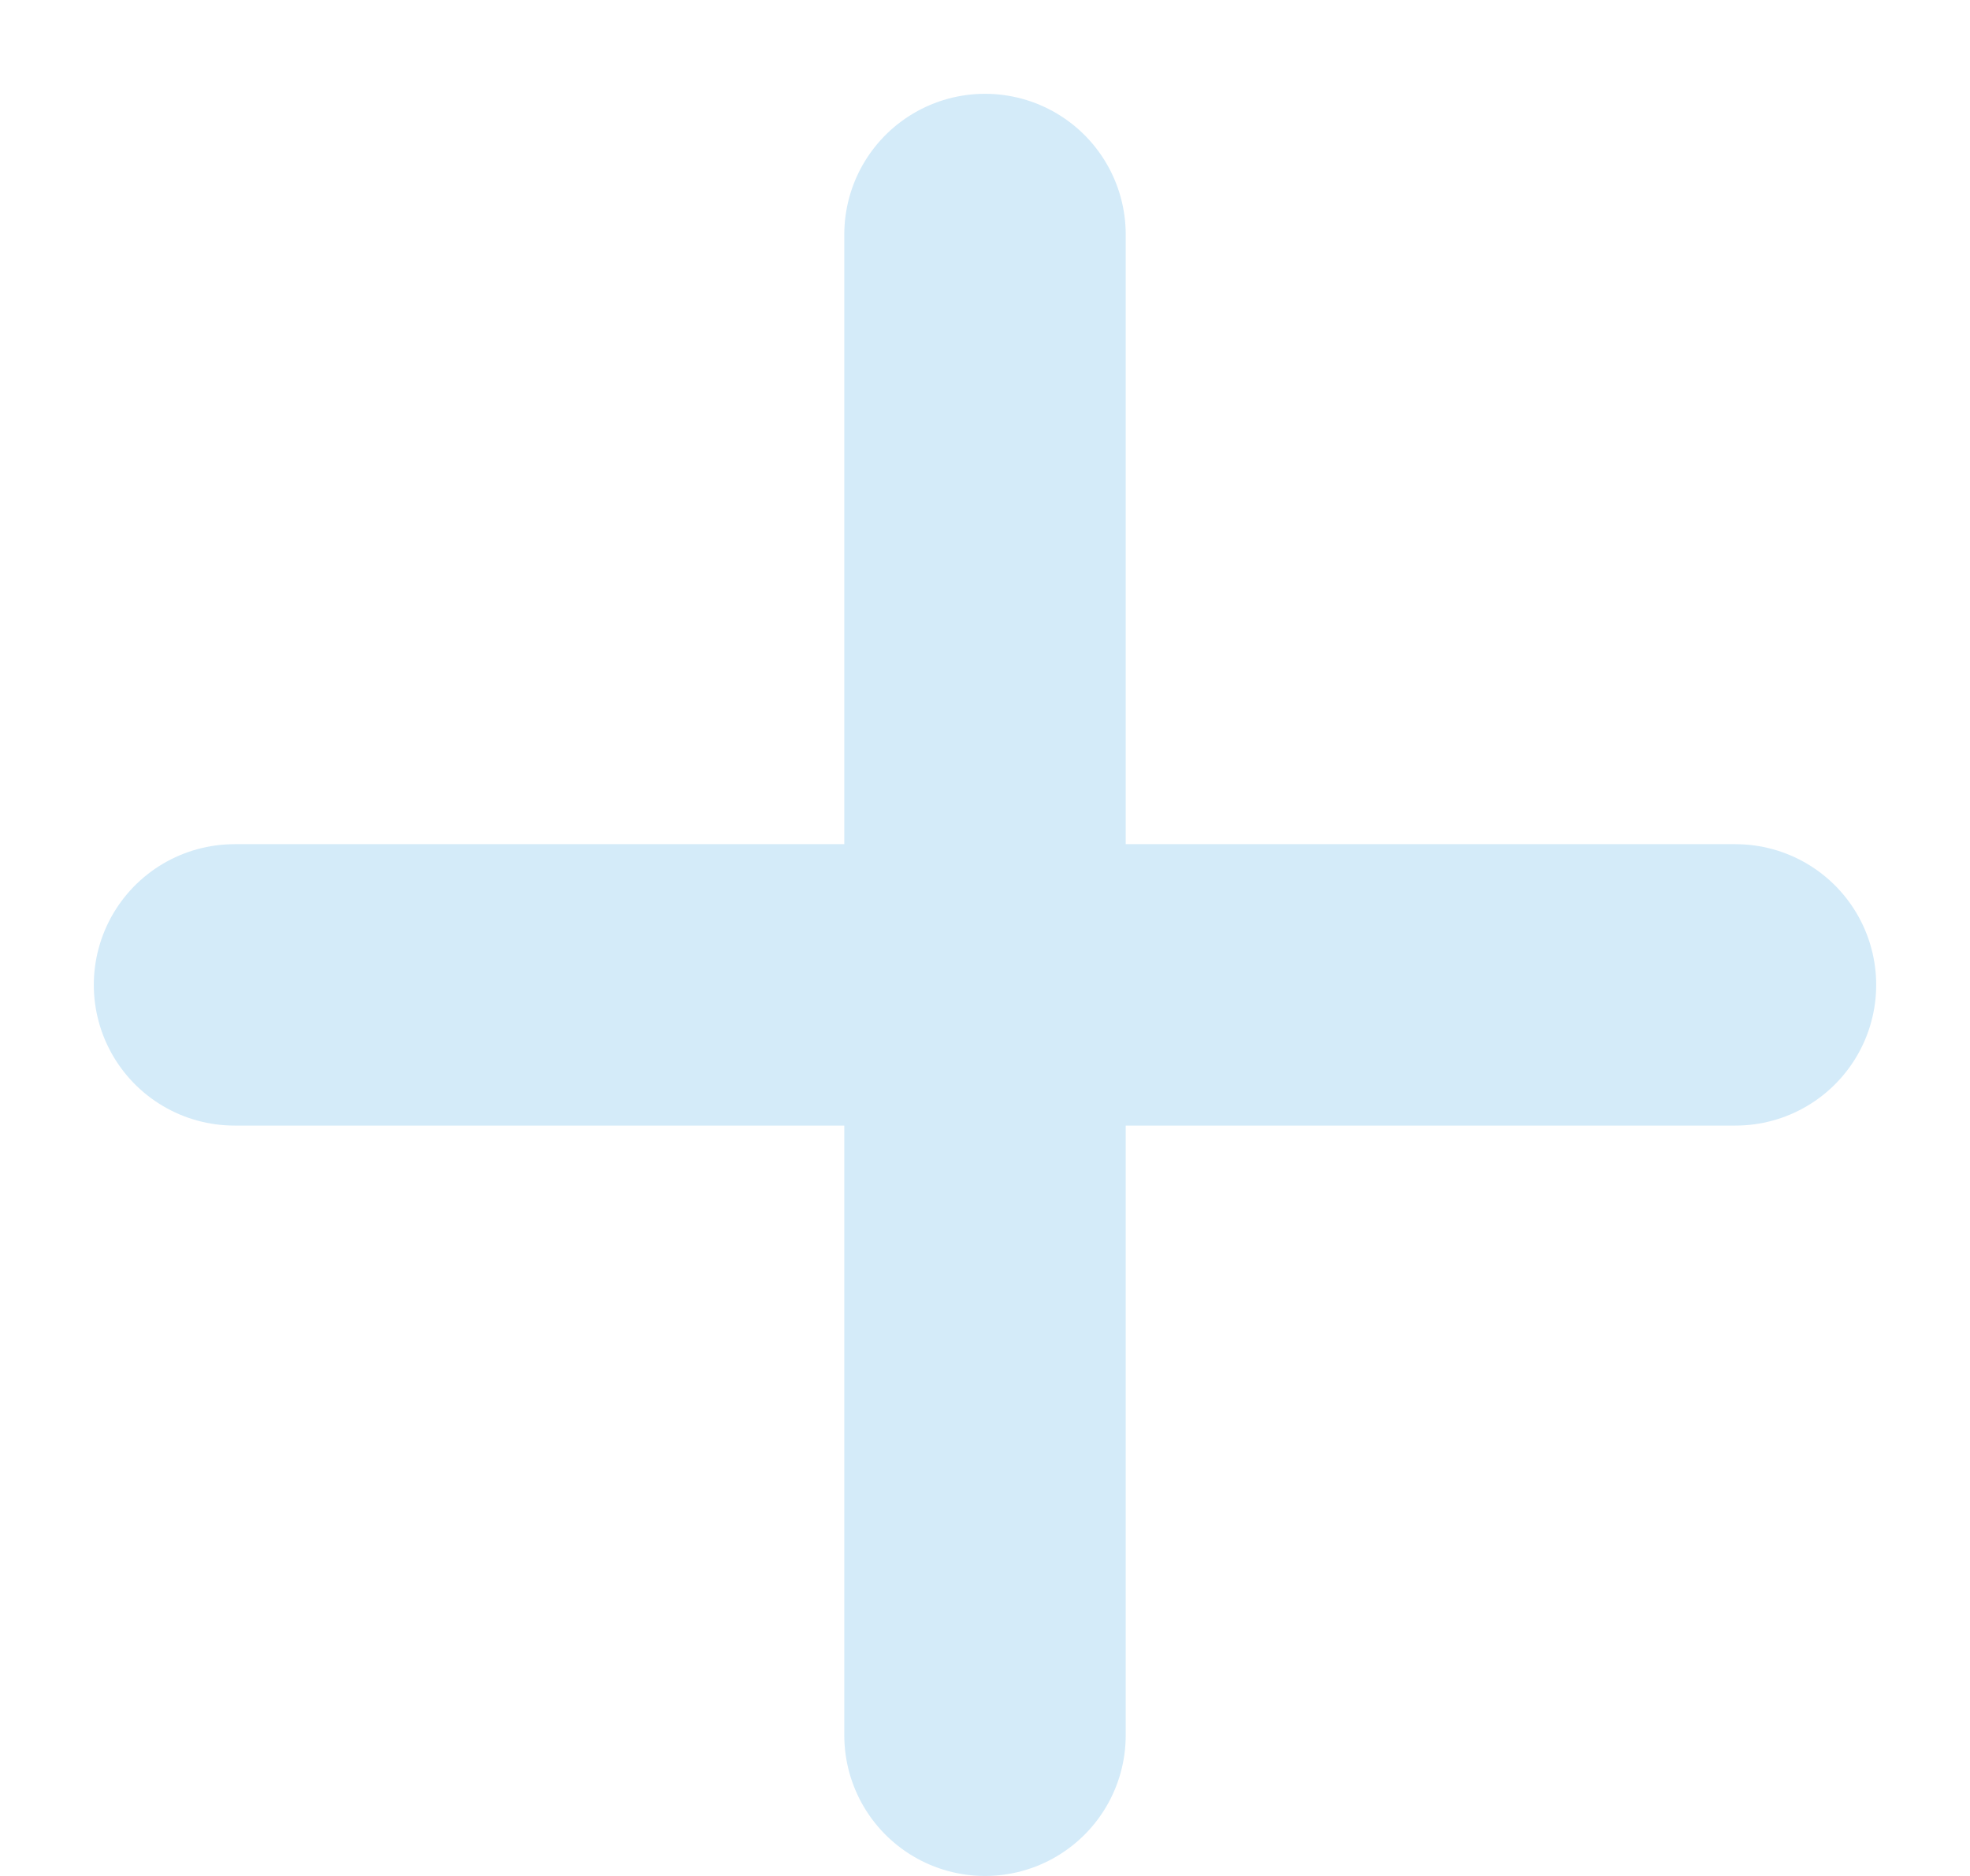<svg xmlns="http://www.w3.org/2000/svg" width="21" height="20" viewBox="0 0 21 20">
    <g fill="none" fill-rule="evenodd" stroke="#D4EBF9" stroke-linecap="round" stroke-width="3">
        <path d="M2.5 10.5h16M10.5 2.5v16"/>
    </g>
</svg>
